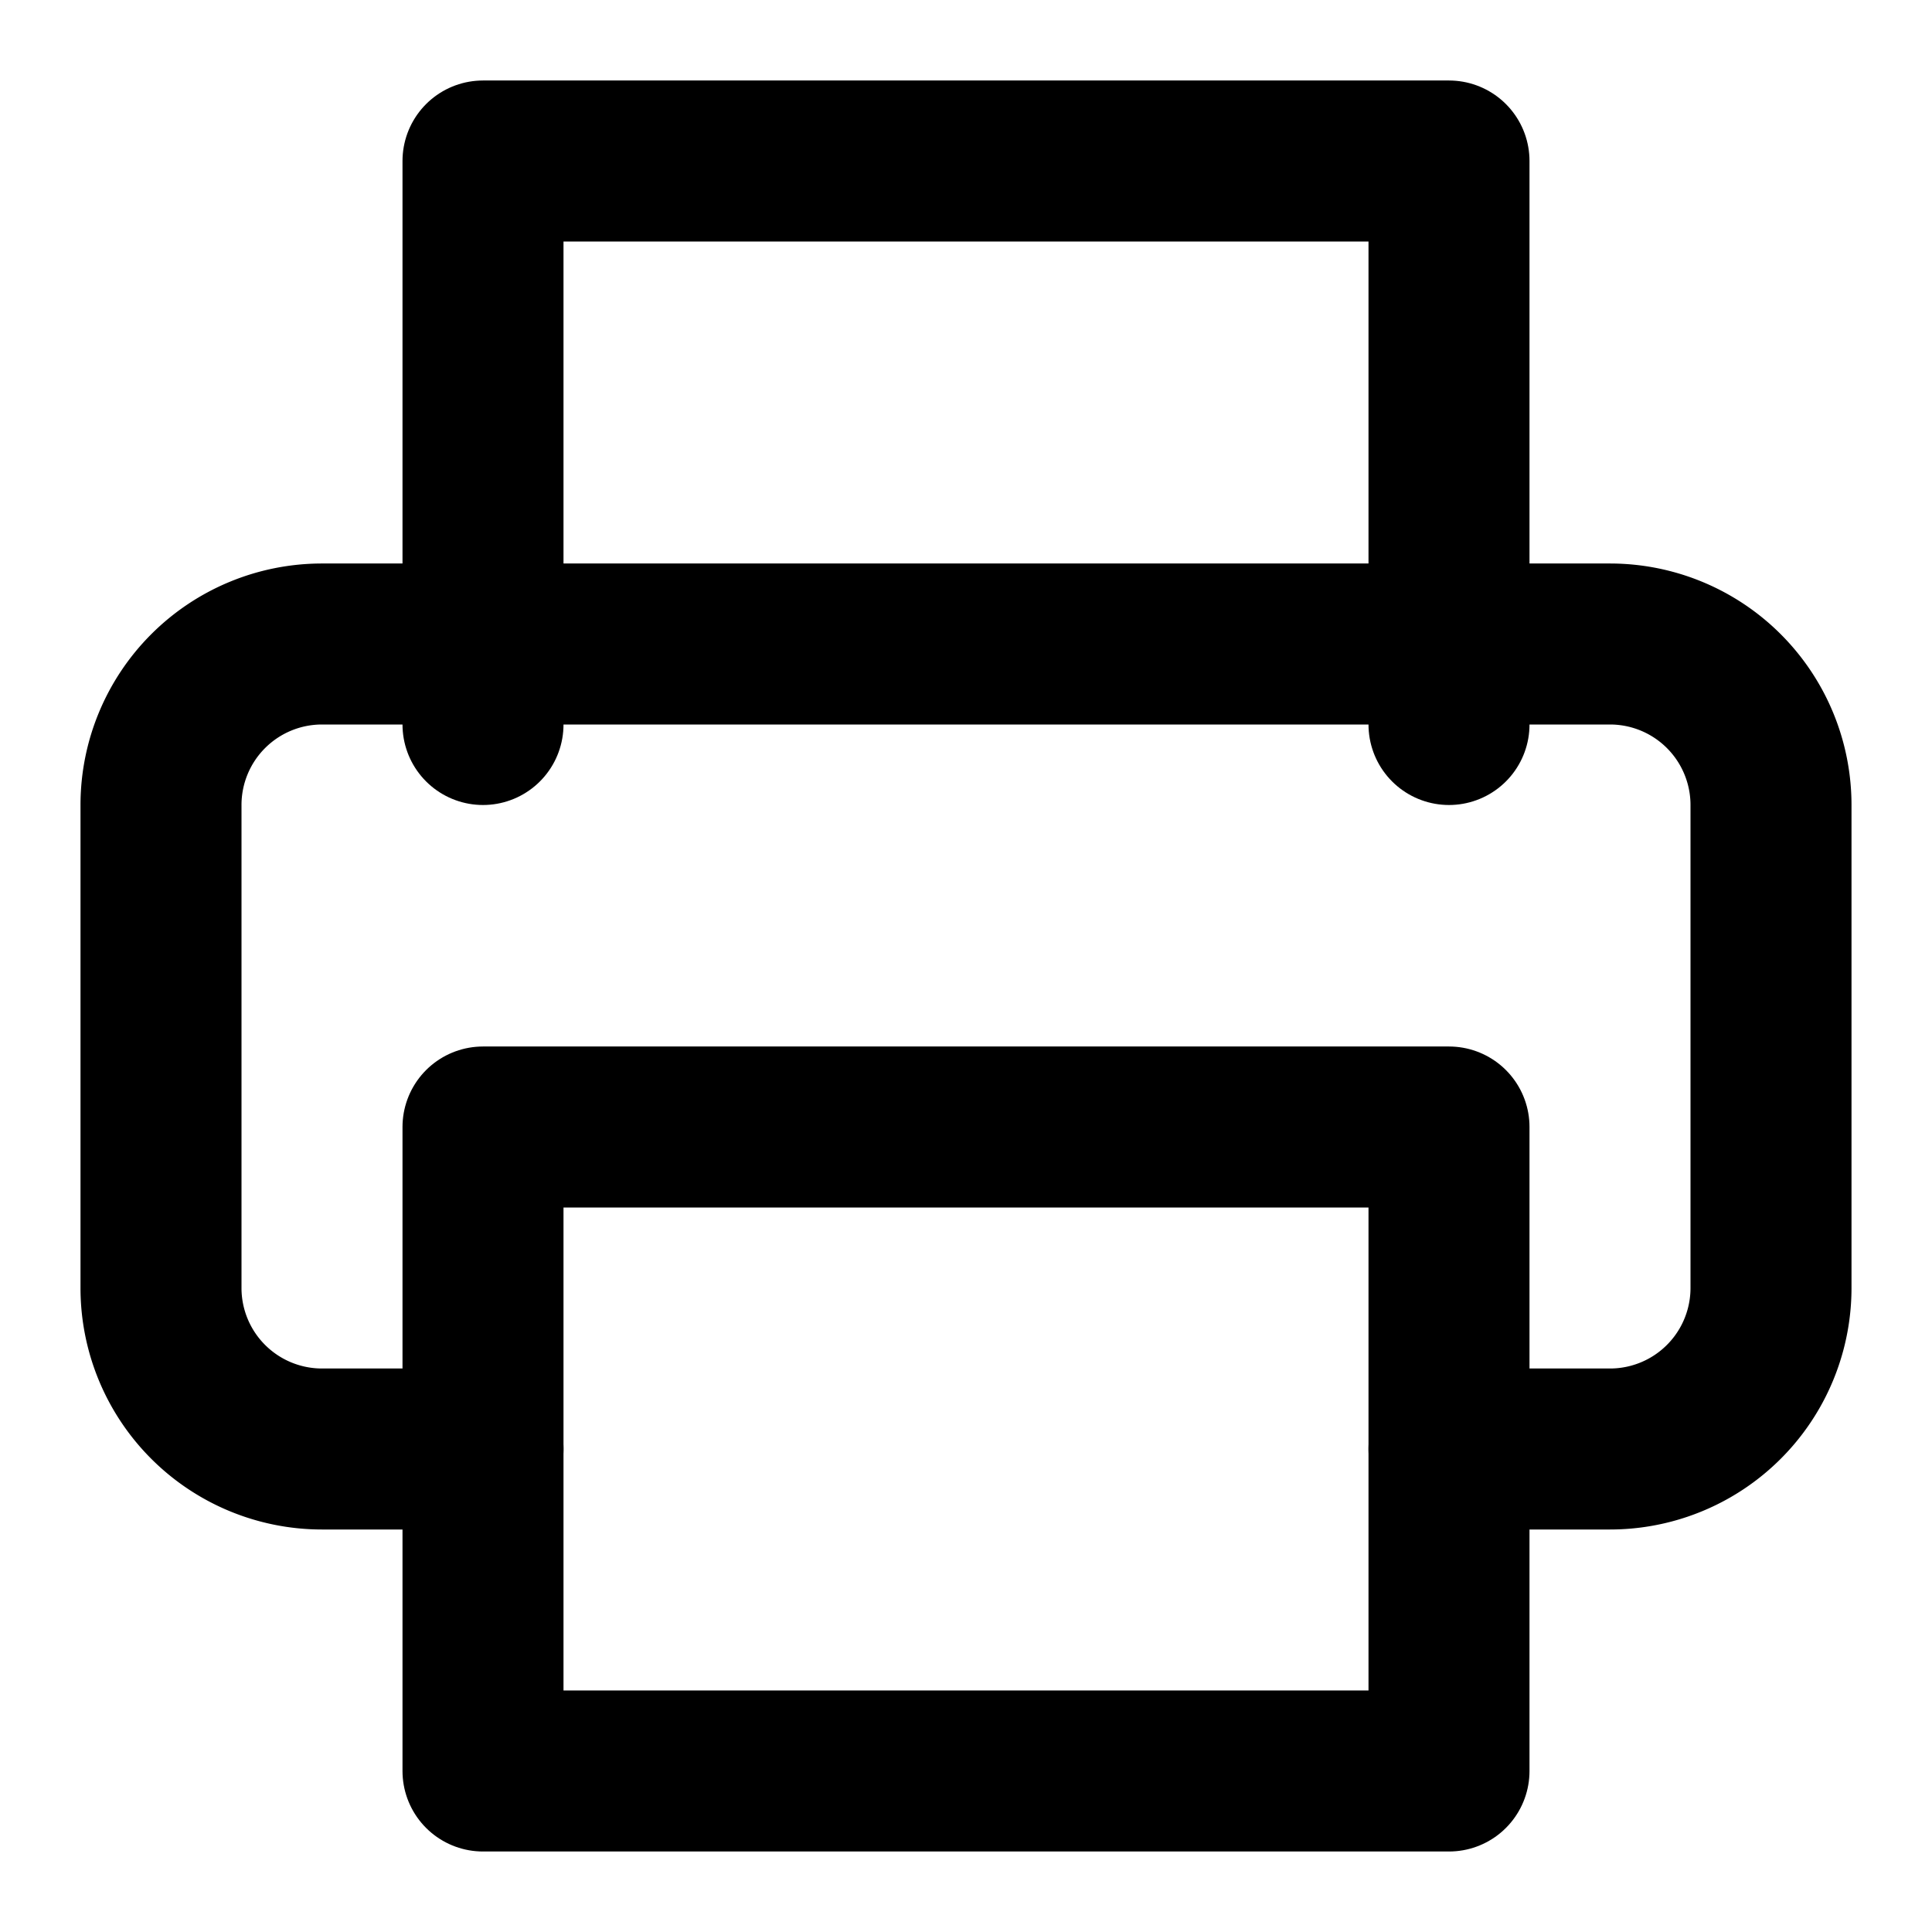 <svg xmlns="http://www.w3.org/2000/svg" width="24" height="24" viewBox="0 0 24 24" fill="none" stroke="currentColor" stroke-width="2" stroke-linecap="round" stroke-linejoin="round">
  <polyline points="6 9 6 2 18 2 18 9"></polyline>
  <path d="M6 18H4a2 2 0 0 1-2-2v-6a2 2 0 0 1 2-2h16a2 2 0 0 1 2 2v6a2 2 0 0 1-2 2h-2"></path>
  <rect x="6" y="14" width="12" height="8"></rect>
</svg>
